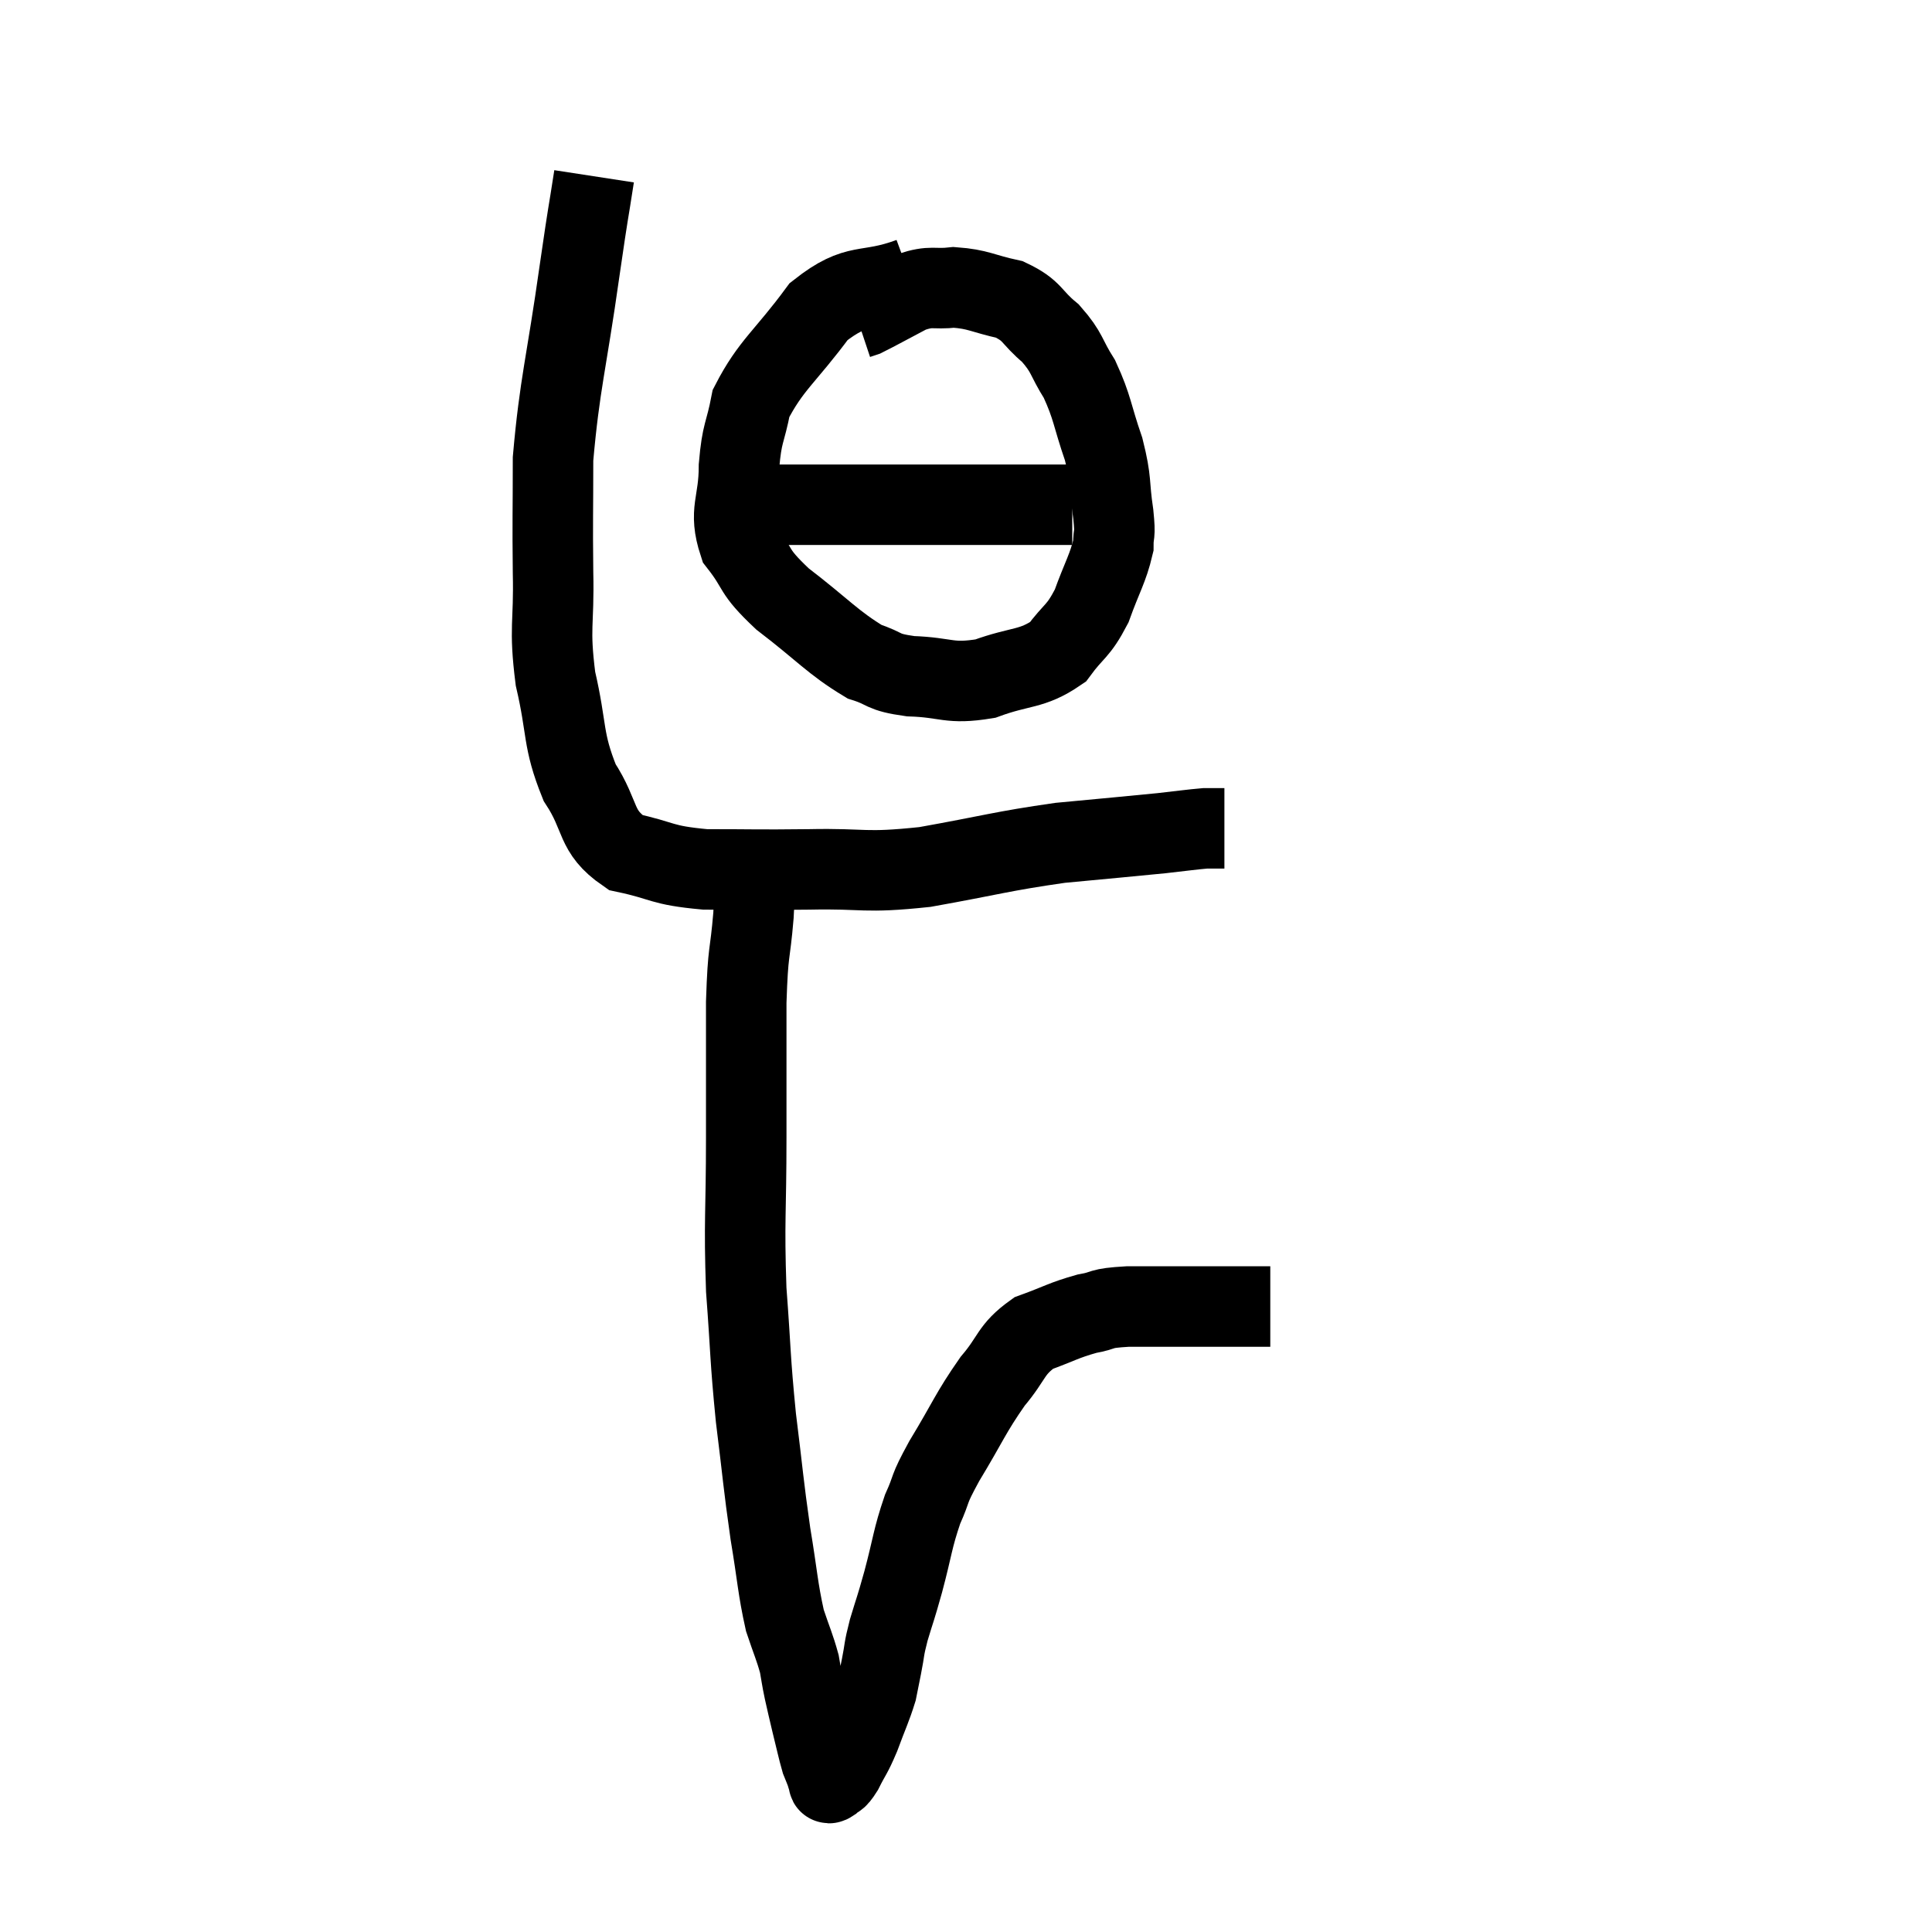 <svg width="48" height="48" viewBox="0 0 48 48" xmlns="http://www.w3.org/2000/svg"><path d="M 14.76 4.38 C 14.58 5.55, 14.655 4.965, 14.4 6.72 C 14.07 9.06, 13.905 9.525, 13.74 11.4 C 13.74 12.81, 13.725 12.855, 13.74 14.22 C 13.77 15.54, 13.635 15.555, 13.8 16.86 C 14.1 18.15, 13.965 18.36, 14.4 19.44 C 14.97 20.31, 14.76 20.64, 15.54 21.18 C 16.53 21.39, 16.38 21.495, 17.52 21.6 C 18.81 21.6, 18.735 21.615, 20.1 21.6 C 21.54 21.57, 21.42 21.705, 22.98 21.54 C 24.66 21.24, 24.87 21.15, 26.34 20.94 C 27.6 20.82, 27.96 20.79, 28.86 20.7 C 29.4 20.64, 29.595 20.61, 29.94 20.58 C 30.09 20.58, 30.12 20.58, 30.24 20.58 C 30.33 20.58, 30.375 20.58, 30.42 20.58 L 30.42 20.58" fill="none" stroke="black" stroke-width="2"></path><path d="M 22.62 6.9 C 21.48 7.32, 21.33 6.96, 20.34 7.74 C 19.5 8.88, 19.155 9.06, 18.66 10.02 C 18.51 10.8, 18.435 10.71, 18.36 11.58 C 18.36 12.54, 18.09 12.675, 18.36 13.5 C 18.9 14.19, 18.66 14.145, 19.44 14.88 C 20.46 15.66, 20.685 15.96, 21.48 16.44 C 22.05 16.62, 21.87 16.695, 22.62 16.8 C 23.55 16.83, 23.565 17.01, 24.48 16.86 C 25.38 16.53, 25.62 16.65, 26.28 16.2 C 26.7 15.63, 26.775 15.72, 27.12 15.06 C 27.39 14.31, 27.525 14.13, 27.66 13.56 C 27.66 13.17, 27.72 13.38, 27.66 12.78 C 27.54 11.97, 27.63 12, 27.42 11.16 C 27.12 10.29, 27.15 10.14, 26.82 9.42 C 26.46 8.85, 26.535 8.775, 26.1 8.28 C 25.59 7.86, 25.68 7.725, 25.08 7.44 C 24.39 7.29, 24.315 7.185, 23.7 7.14 C 23.16 7.2, 23.175 7.08, 22.62 7.26 C 22.05 7.56, 21.81 7.695, 21.48 7.86 L 21.3 7.92" fill="none" stroke="black" stroke-width="2"></path><path d="M 18.78 12.54 C 19.65 12.54, 19.485 12.54, 20.52 12.54 C 21.72 12.54, 21.915 12.54, 22.92 12.54 C 23.73 12.54, 23.76 12.54, 24.54 12.54 C 25.29 12.54, 25.515 12.54, 26.04 12.54 C 26.34 12.54, 26.49 12.54, 26.64 12.54 L 26.64 12.54" fill="none" stroke="black" stroke-width="2"></path><path d="M 18.72 21.54 C 18.72 22.14, 18.765 21.9, 18.72 22.74 C 18.63 23.82, 18.585 23.52, 18.54 24.9 C 18.54 26.58, 18.54 26.475, 18.54 28.26 C 18.54 30.15, 18.48 30.3, 18.54 32.04 C 18.66 33.63, 18.63 33.705, 18.78 35.22 C 18.96 36.66, 18.96 36.84, 19.14 38.1 C 19.32 39.18, 19.32 39.45, 19.5 40.26 C 19.68 40.8, 19.74 40.905, 19.86 41.34 C 19.92 41.67, 19.905 41.64, 19.98 42 C 20.07 42.39, 20.055 42.345, 20.16 42.78 C 20.28 43.26, 20.31 43.425, 20.4 43.74 C 20.46 43.89, 20.475 43.92, 20.52 44.04 C 20.55 44.13, 20.55 44.16, 20.58 44.22 C 20.61 44.25, 20.55 44.34, 20.64 44.28 C 20.79 44.13, 20.76 44.265, 20.94 43.98 C 21.15 43.56, 21.15 43.635, 21.36 43.14 C 21.57 42.57, 21.645 42.435, 21.78 42 C 21.84 41.7, 21.825 41.775, 21.9 41.4 C 21.99 40.95, 21.945 41.025, 22.08 40.5 C 22.26 39.9, 22.23 40.05, 22.44 39.3 C 22.68 38.4, 22.665 38.25, 22.92 37.5 C 23.19 36.9, 23.025 37.095, 23.46 36.3 C 24.06 35.31, 24.105 35.115, 24.66 34.32 C 25.17 33.72, 25.095 33.54, 25.68 33.12 C 26.34 32.88, 26.415 32.805, 27 32.64 C 27.51 32.55, 27.255 32.505, 28.02 32.46 C 29.04 32.46, 29.325 32.46, 30.06 32.46 C 30.51 32.46, 30.615 32.46, 30.96 32.46 C 31.2 32.46, 31.29 32.46, 31.44 32.46 C 31.5 32.46, 31.53 32.46, 31.56 32.46 L 31.56 32.46" fill="none" stroke="black" stroke-width="2"></path></svg>